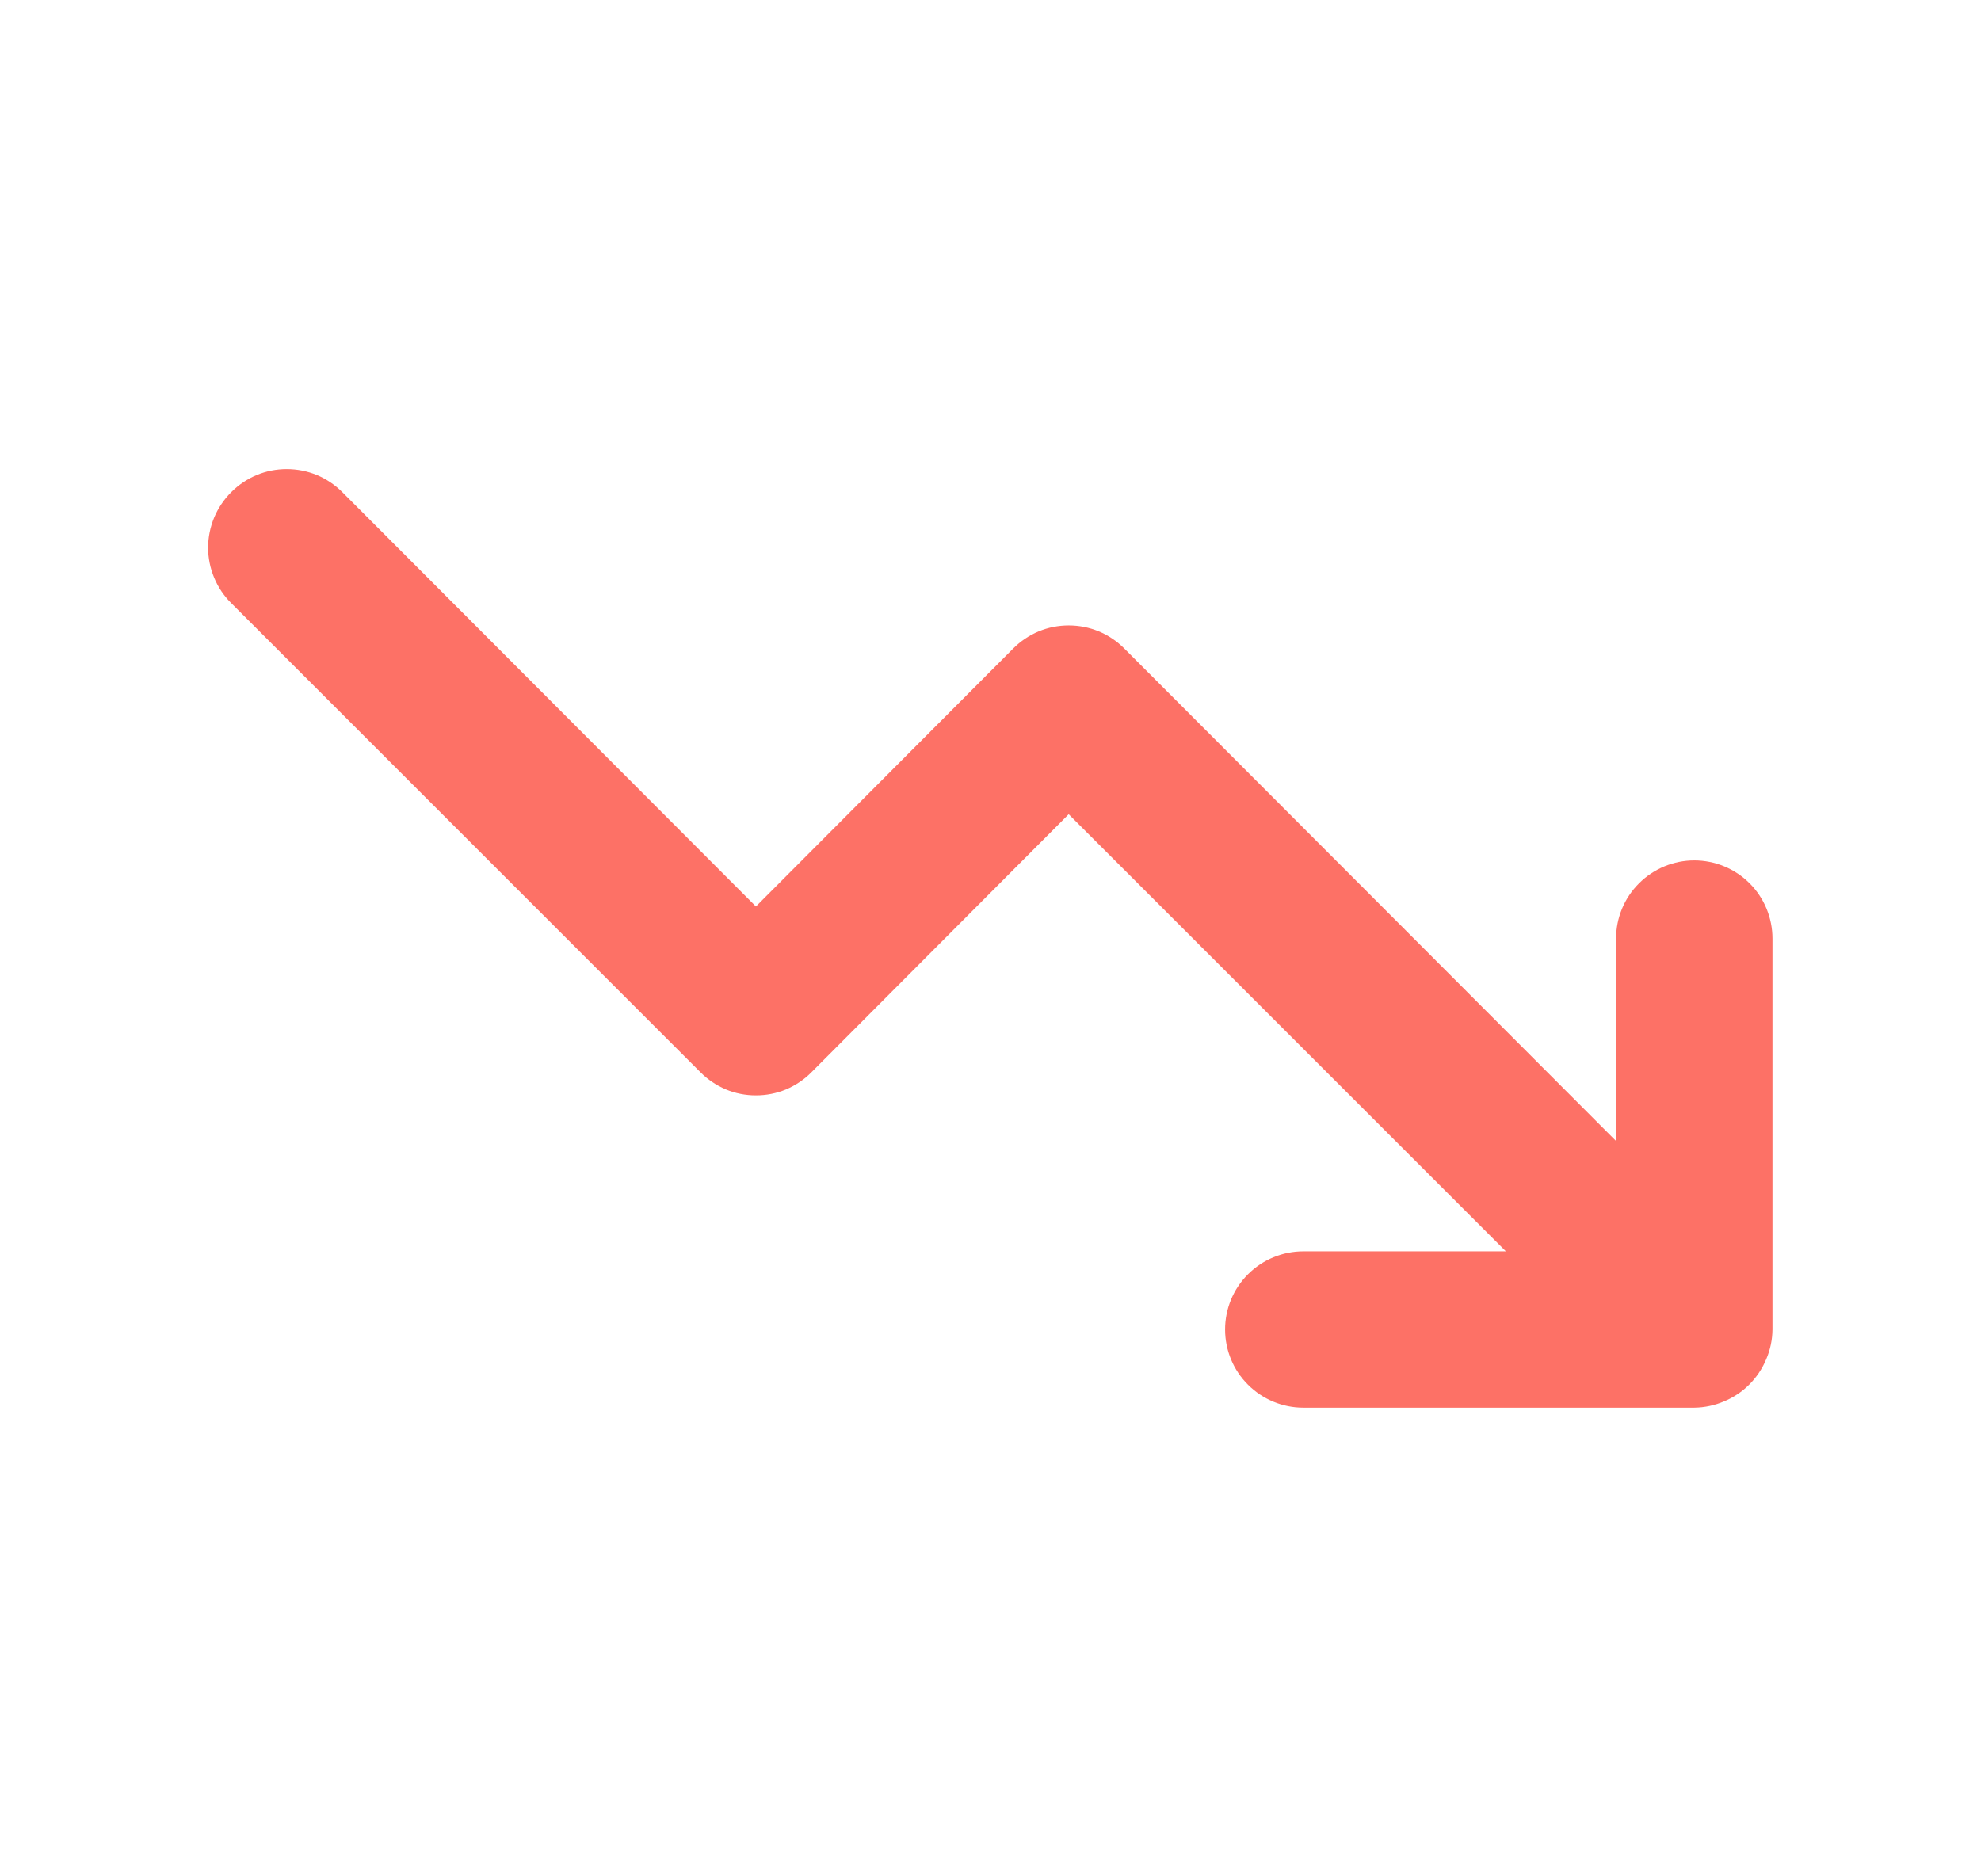 <svg width="19" height="18" viewBox="0 0 19 18" fill="none" xmlns="http://www.w3.org/2000/svg">
<path d="M16.94 13.039C16.864 13.222 16.719 13.368 16.535 13.444C16.445 13.482 16.349 13.503 16.25 13.504H12.5C12.302 13.504 12.111 13.425 11.97 13.284C11.829 13.144 11.75 12.953 11.75 12.754C11.75 12.555 11.829 12.364 11.97 12.224C12.111 12.083 12.302 12.004 12.5 12.004H14.443L10.25 7.811L7.783 10.286C7.713 10.357 7.63 10.412 7.539 10.451C7.447 10.489 7.349 10.508 7.25 10.508C7.151 10.508 7.053 10.489 6.962 10.451C6.871 10.412 6.788 10.357 6.718 10.286L2.218 5.786C2.148 5.717 2.092 5.634 2.054 5.542C2.016 5.451 1.996 5.353 1.996 5.254C1.996 5.155 2.016 5.057 2.054 4.965C2.092 4.874 2.148 4.791 2.218 4.721C2.288 4.651 2.371 4.595 2.462 4.557C2.553 4.519 2.651 4.5 2.75 4.5C2.849 4.5 2.947 4.519 3.039 4.557C3.13 4.595 3.213 4.651 3.283 4.721L7.25 8.696L9.718 6.221C9.788 6.151 9.871 6.095 9.962 6.057C10.053 6.019 10.151 6 10.25 6C10.35 6 10.447 6.019 10.539 6.057C10.63 6.095 10.713 6.151 10.783 6.221L15.5 10.946V9.004C15.5 8.805 15.579 8.614 15.72 8.474C15.861 8.333 16.052 8.254 16.25 8.254C16.449 8.254 16.64 8.333 16.781 8.474C16.921 8.614 17 8.805 17 9.004V12.754C16.999 12.852 16.979 12.949 16.94 13.039Z" fill="#FD7166"/>
</svg>
